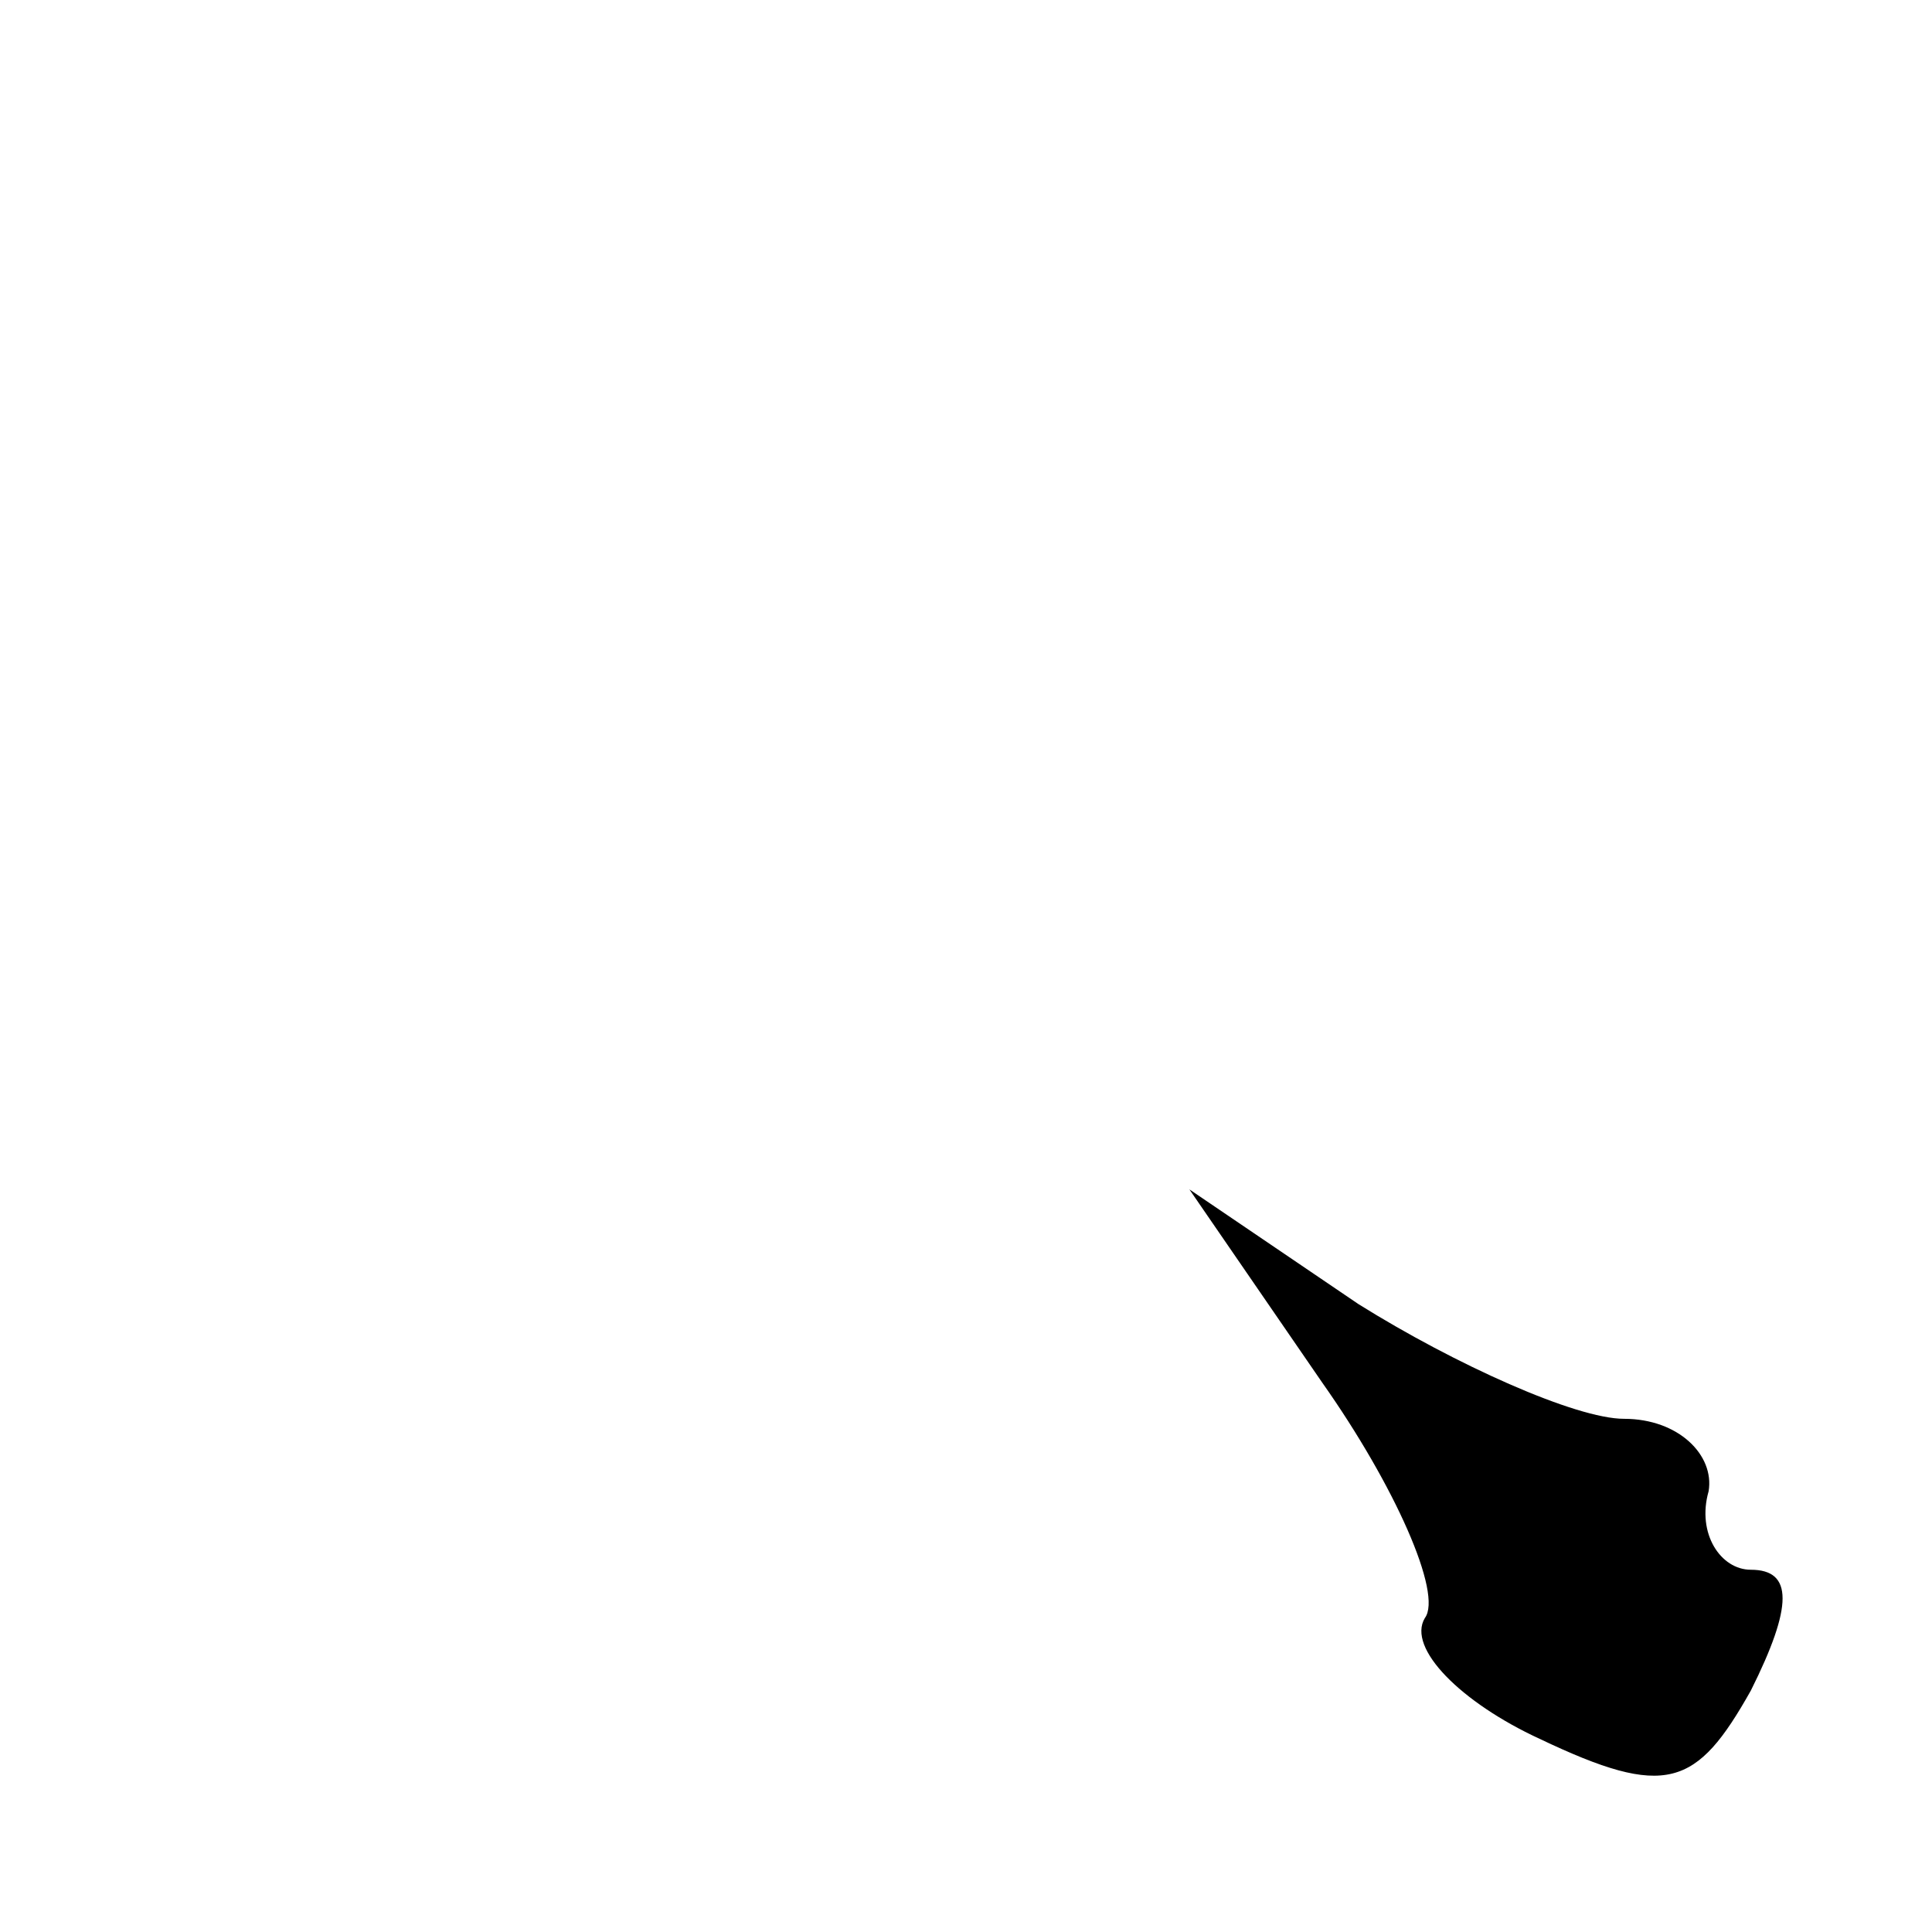 <?xml version="1.0" standalone="no"?>
<!DOCTYPE svg PUBLIC "-//W3C//DTD SVG 20010904//EN"
 "http://www.w3.org/TR/2001/REC-SVG-20010904/DTD/svg10.dtd">
<svg version="1.0" xmlns="http://www.w3.org/2000/svg"
 width="32pt" height="32pt" viewBox="0 0 32 32"
 preserveAspectRatio="xMidYMid meet">
<g transform="translate(0,32) scale(0.1,-0.1)"
fill="#000000" stroke="none">
<path fill="#000000" stroke="none" d="M219 91 c12 -17 20 -35 17 -39 -3 -5 6
-14 19 -20 21 -10 26 -8 35 8 7 14 7 20 0 20 -5 0 -9 6 -7 13 1 6 -5 12 -14
12 -8 0 -28 9 -44 19 l-28 19 22 -32z"/>
</g>
</svg>
